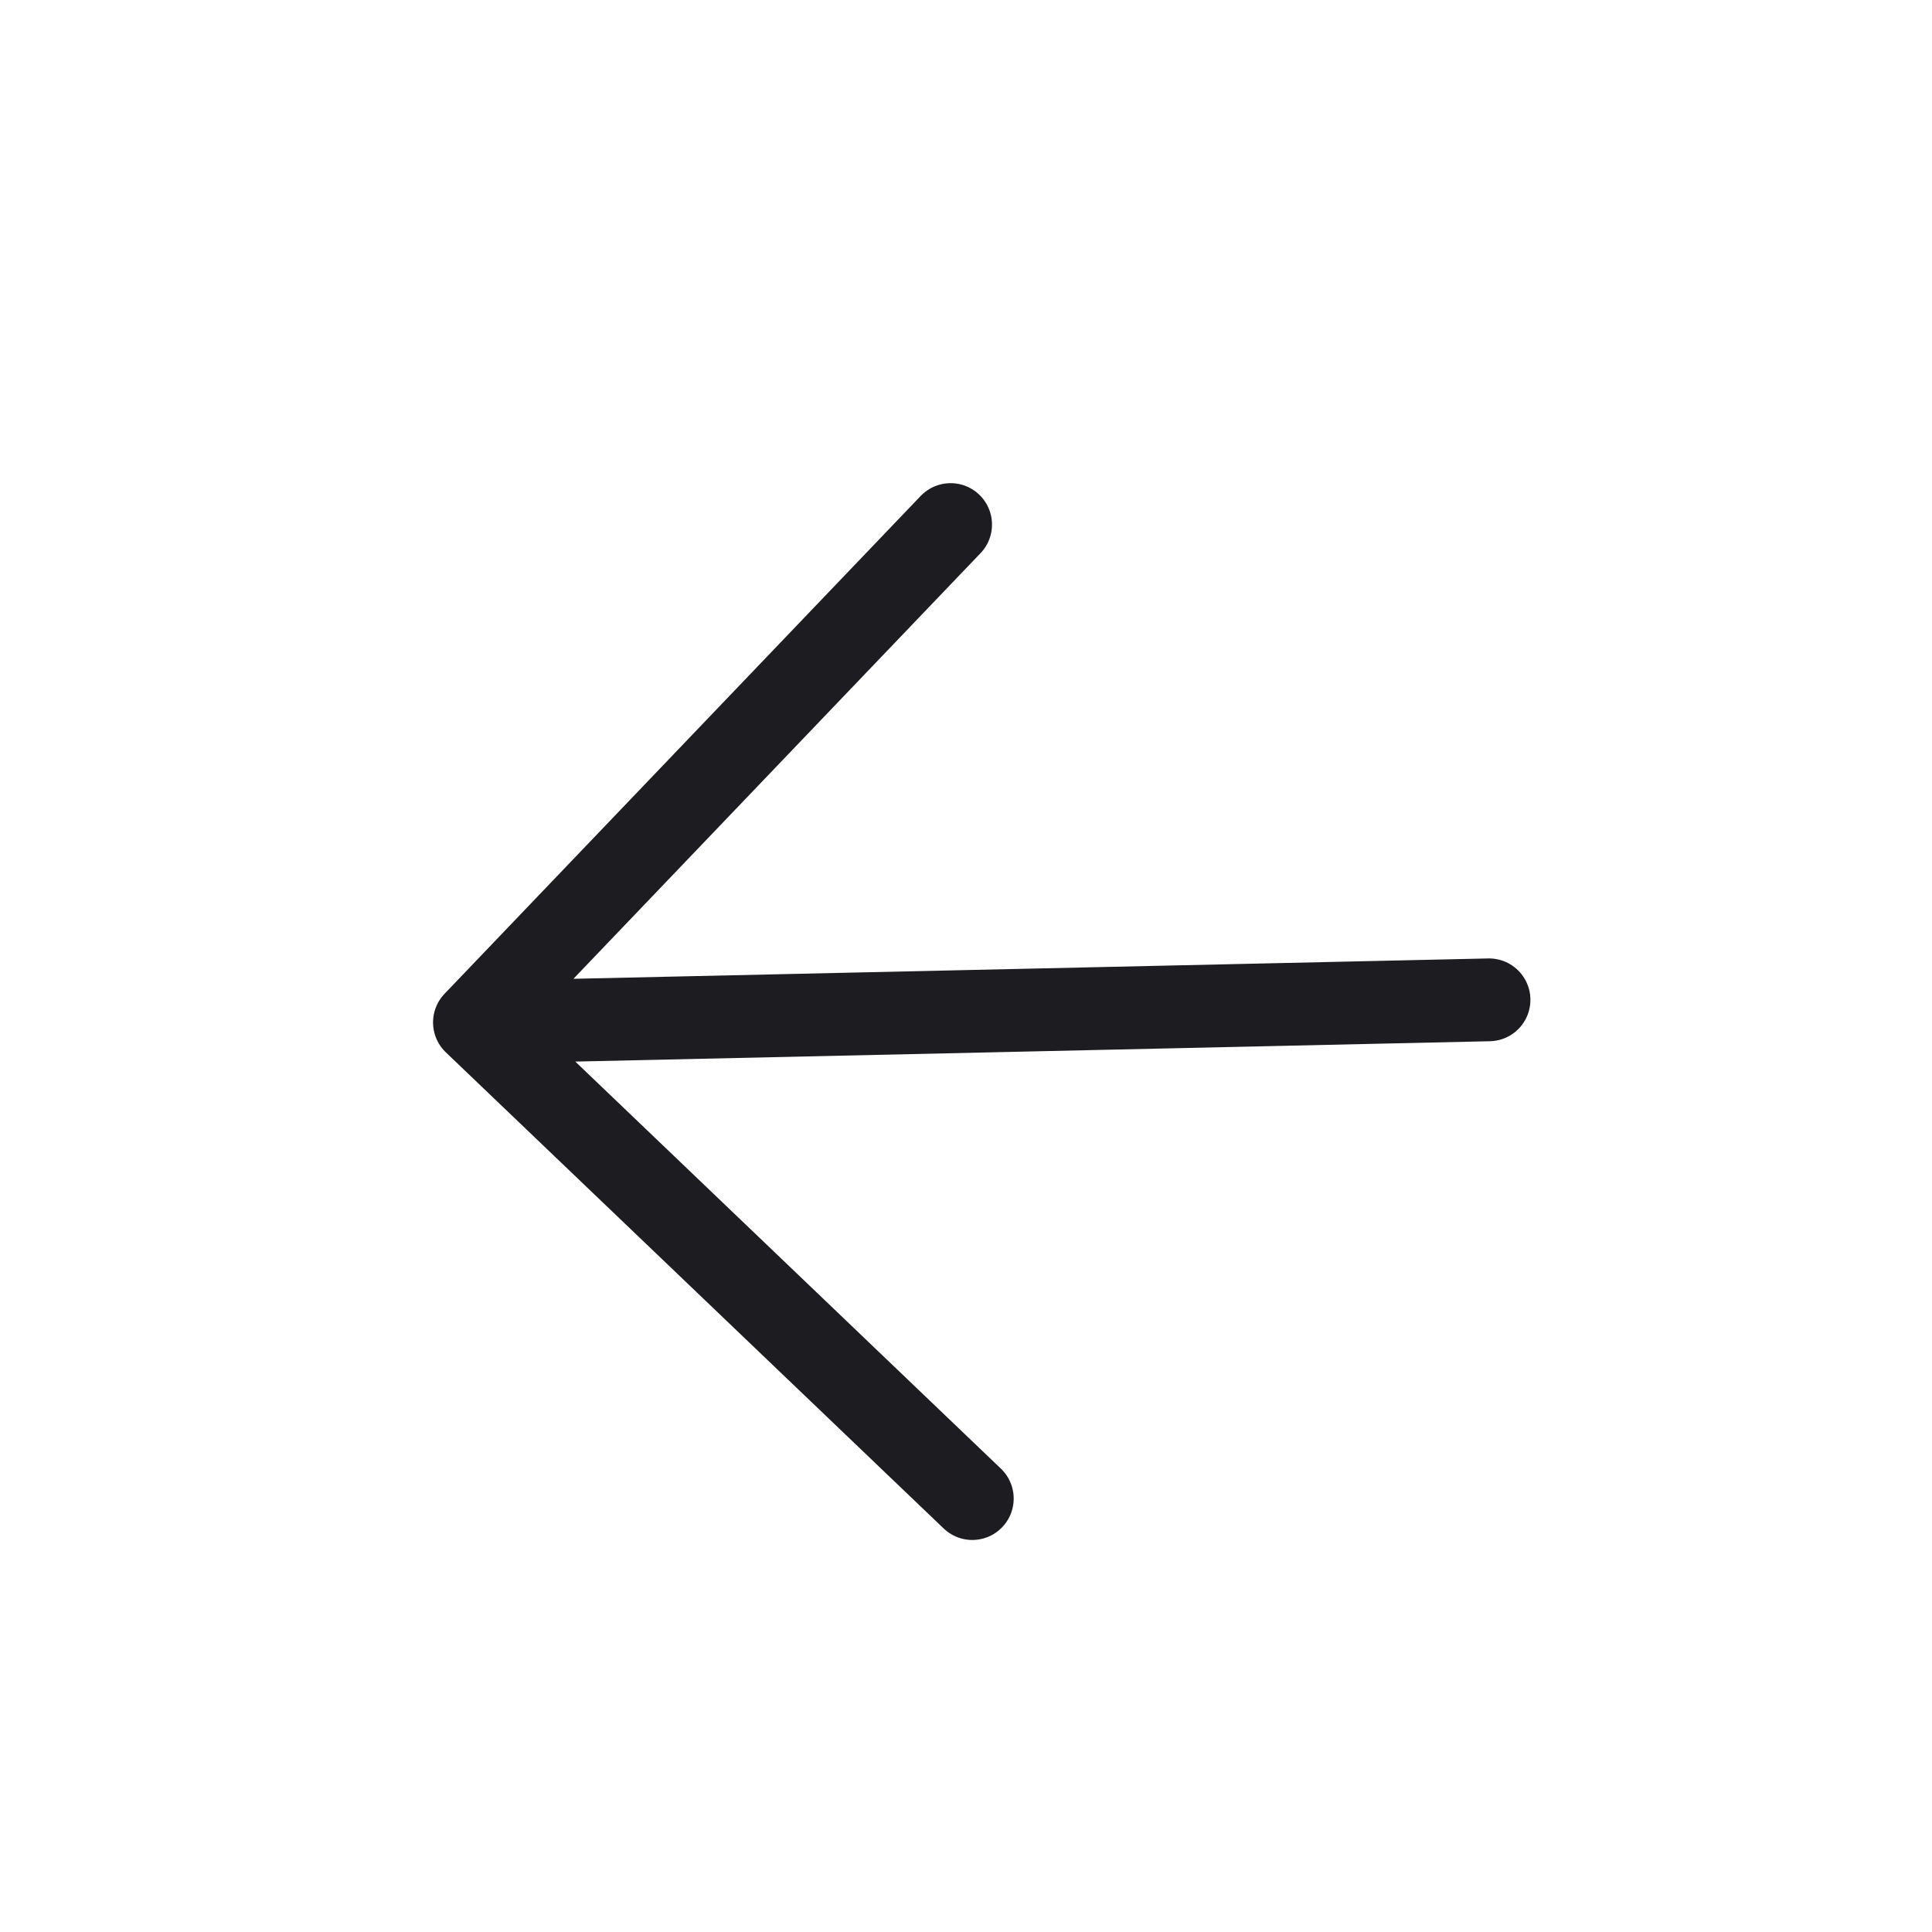 <svg width="35" height="35" viewBox="0 0 35 35" fill="none" xmlns="http://www.w3.org/2000/svg">
<g clip-path="url(#clip0_65_361)">
<path d="M26.975 18.113L8.595 18.522M8.595 18.522L17.614 27.148M8.595 18.522L17.221 9.503" stroke="#1D1D21" stroke-width="1.5" stroke-linecap="round" stroke-linejoin="round"/>
</g>
<defs>
<clipPath id="clip0_65_361">
<rect width="24" height="24" fill="white" transform="matrix(-0.691 0.723 0.723 0.691 17.391 0.644)"/>
</clipPath>
</defs>
</svg>
